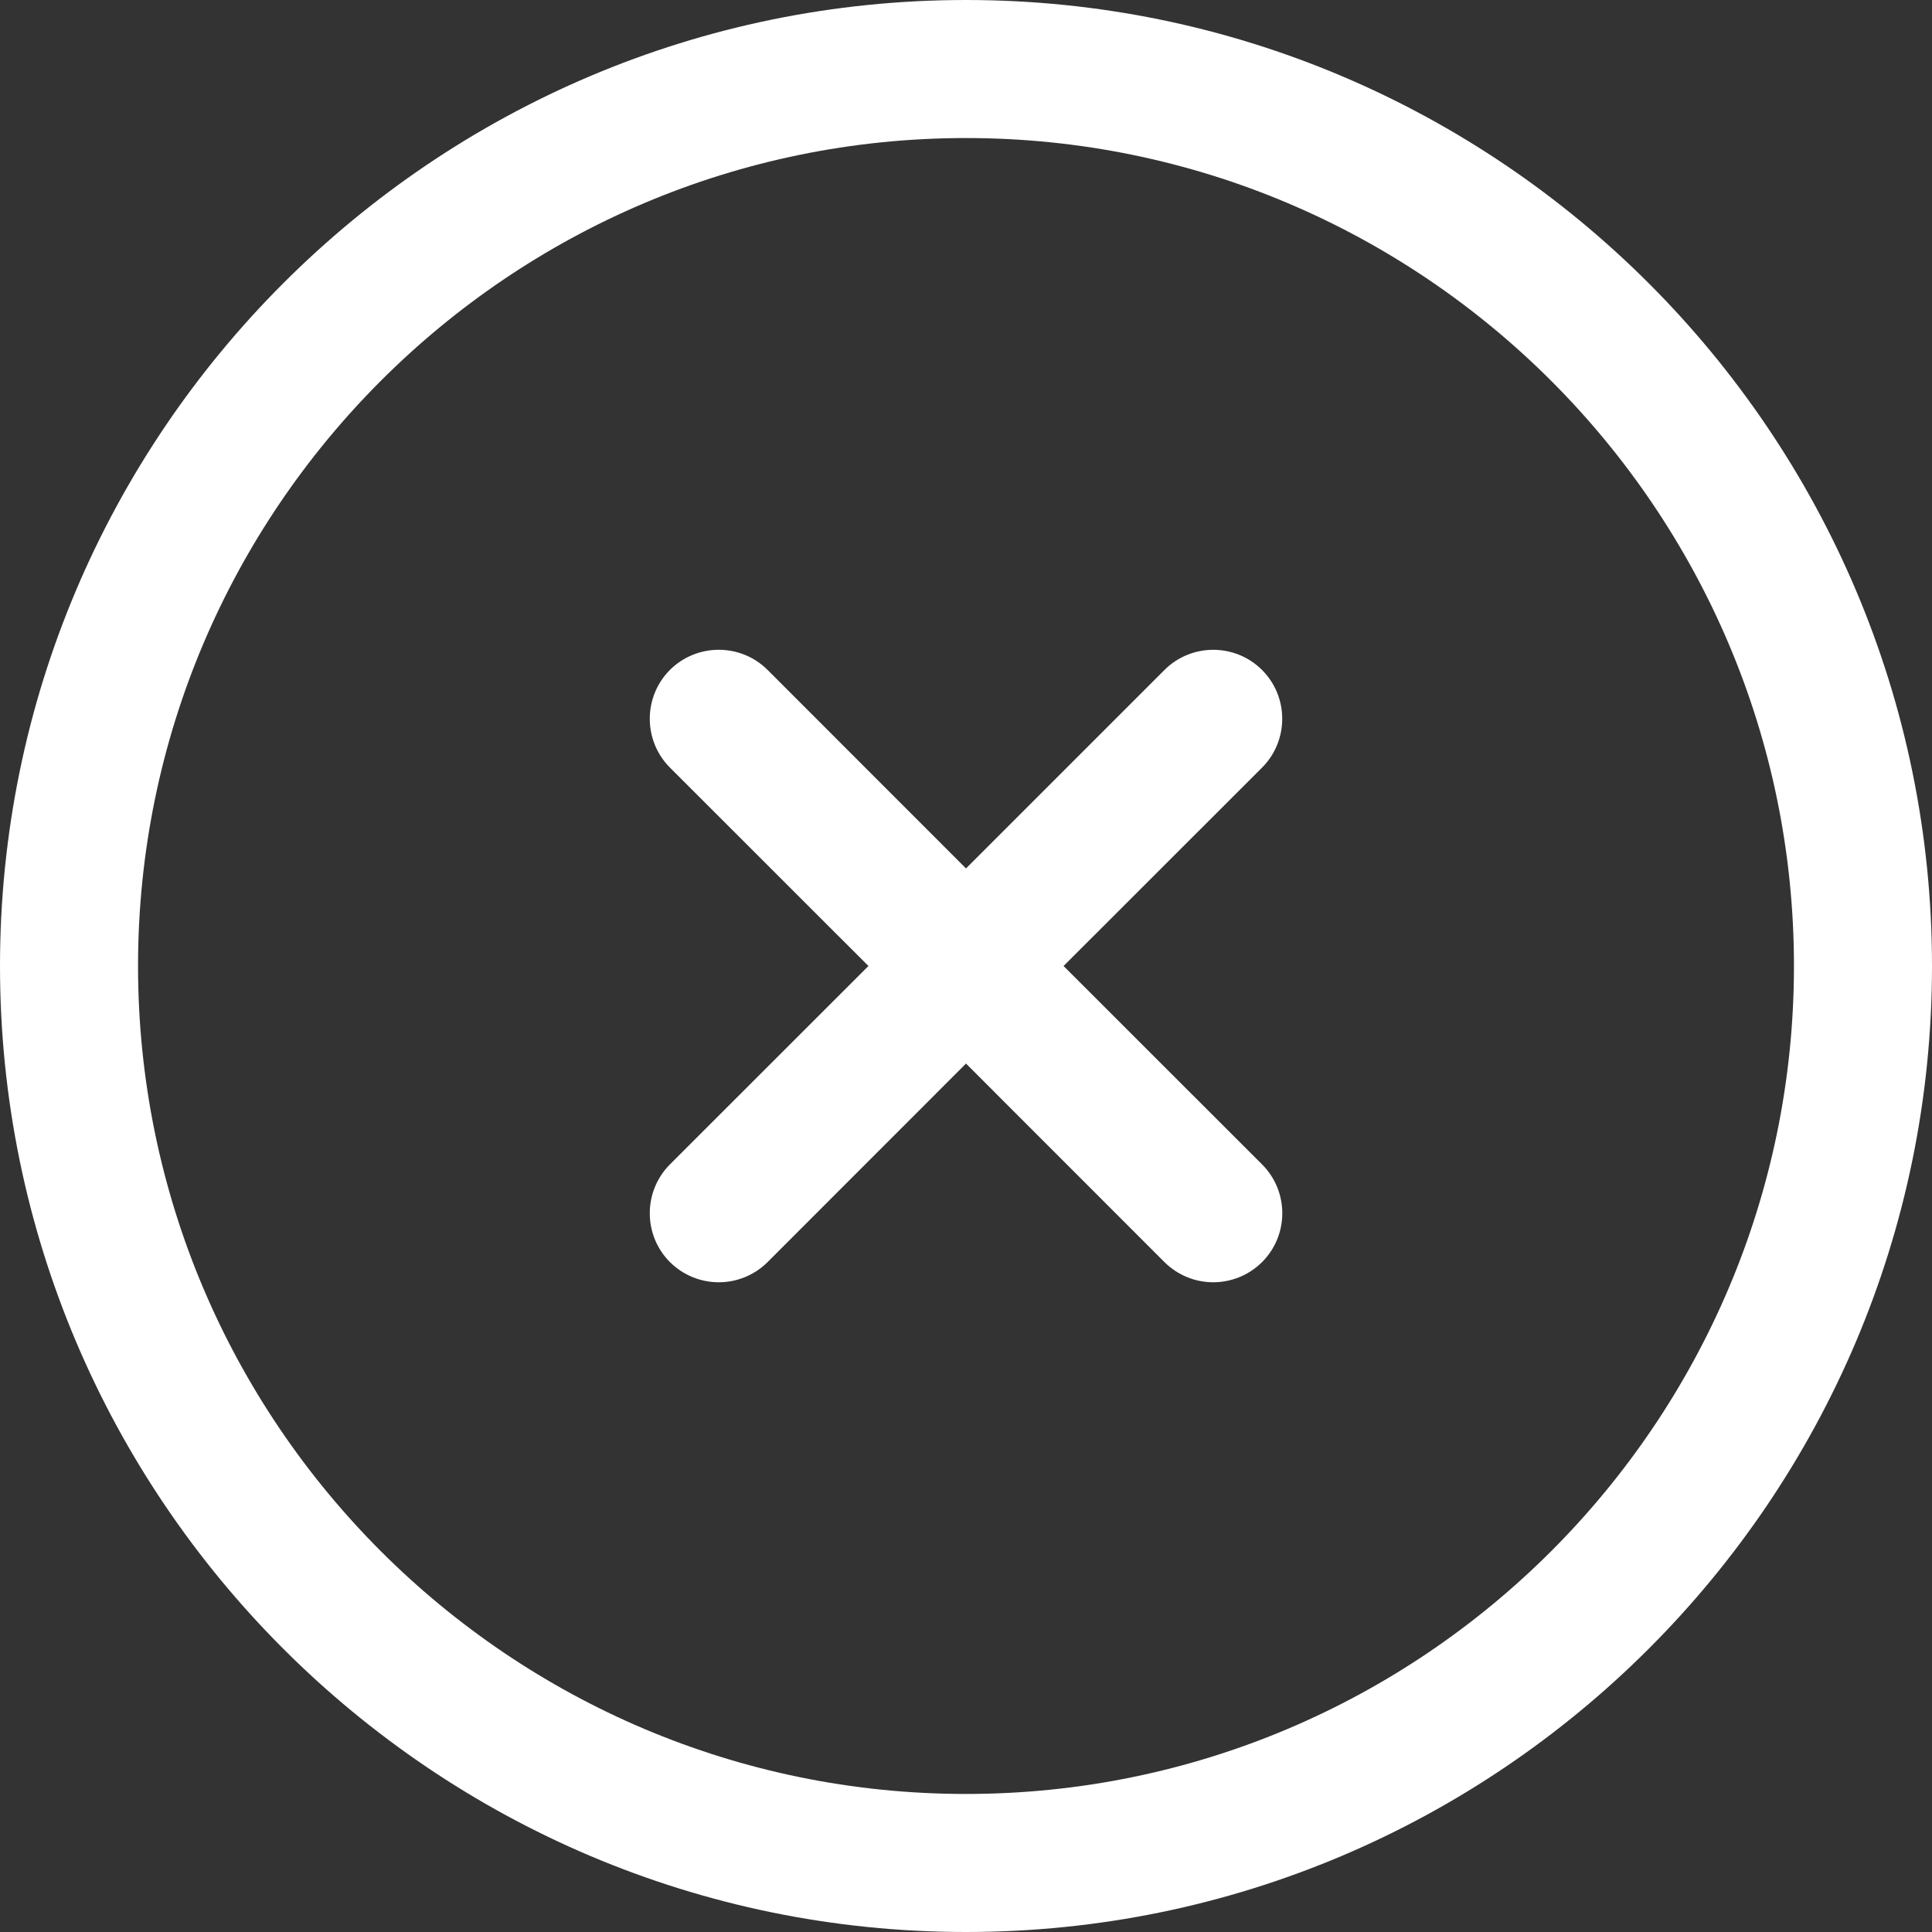 <svg width="20" height="20" viewBox="0 0 20 20" fill="none" xmlns="http://www.w3.org/2000/svg">
<rect x="0" y="0" width="20" height="20" fill="#333333" stroke="none"/>
<path d="M10 0C4.486 0 0 4.486 0 10C0 15.514 4.486 20 10 20C15.514 20 20 15.514 20 10C20 4.486 15.514 0 10 0ZM10 18.571C5.274 18.571 1.429 14.726 1.429 10C1.429 5.274 5.274 1.429 10 1.429C14.726 1.429 18.571 5.274 18.571 10C18.571 14.726 14.726 18.571 10 18.571Z" fill="white"/>
<path d="M13.065 6.936C12.786 6.657 12.333 6.657 12.054 6.936L10 8.99L7.946 6.935C7.667 6.657 7.214 6.657 6.935 6.935C6.657 7.214 6.657 7.667 6.935 7.946L8.99 10L6.935 12.054C6.657 12.333 6.657 12.786 6.935 13.065C7.075 13.204 7.258 13.274 7.441 13.274C7.623 13.274 7.806 13.204 7.946 13.065L10 11.01L12.054 13.065C12.194 13.204 12.377 13.274 12.559 13.274C12.742 13.274 12.925 13.204 13.065 13.065C13.344 12.786 13.344 12.333 13.065 12.054L11.01 10L13.065 7.946C13.343 7.667 13.343 7.214 13.065 6.936Z" fill="white"/>
</svg>
